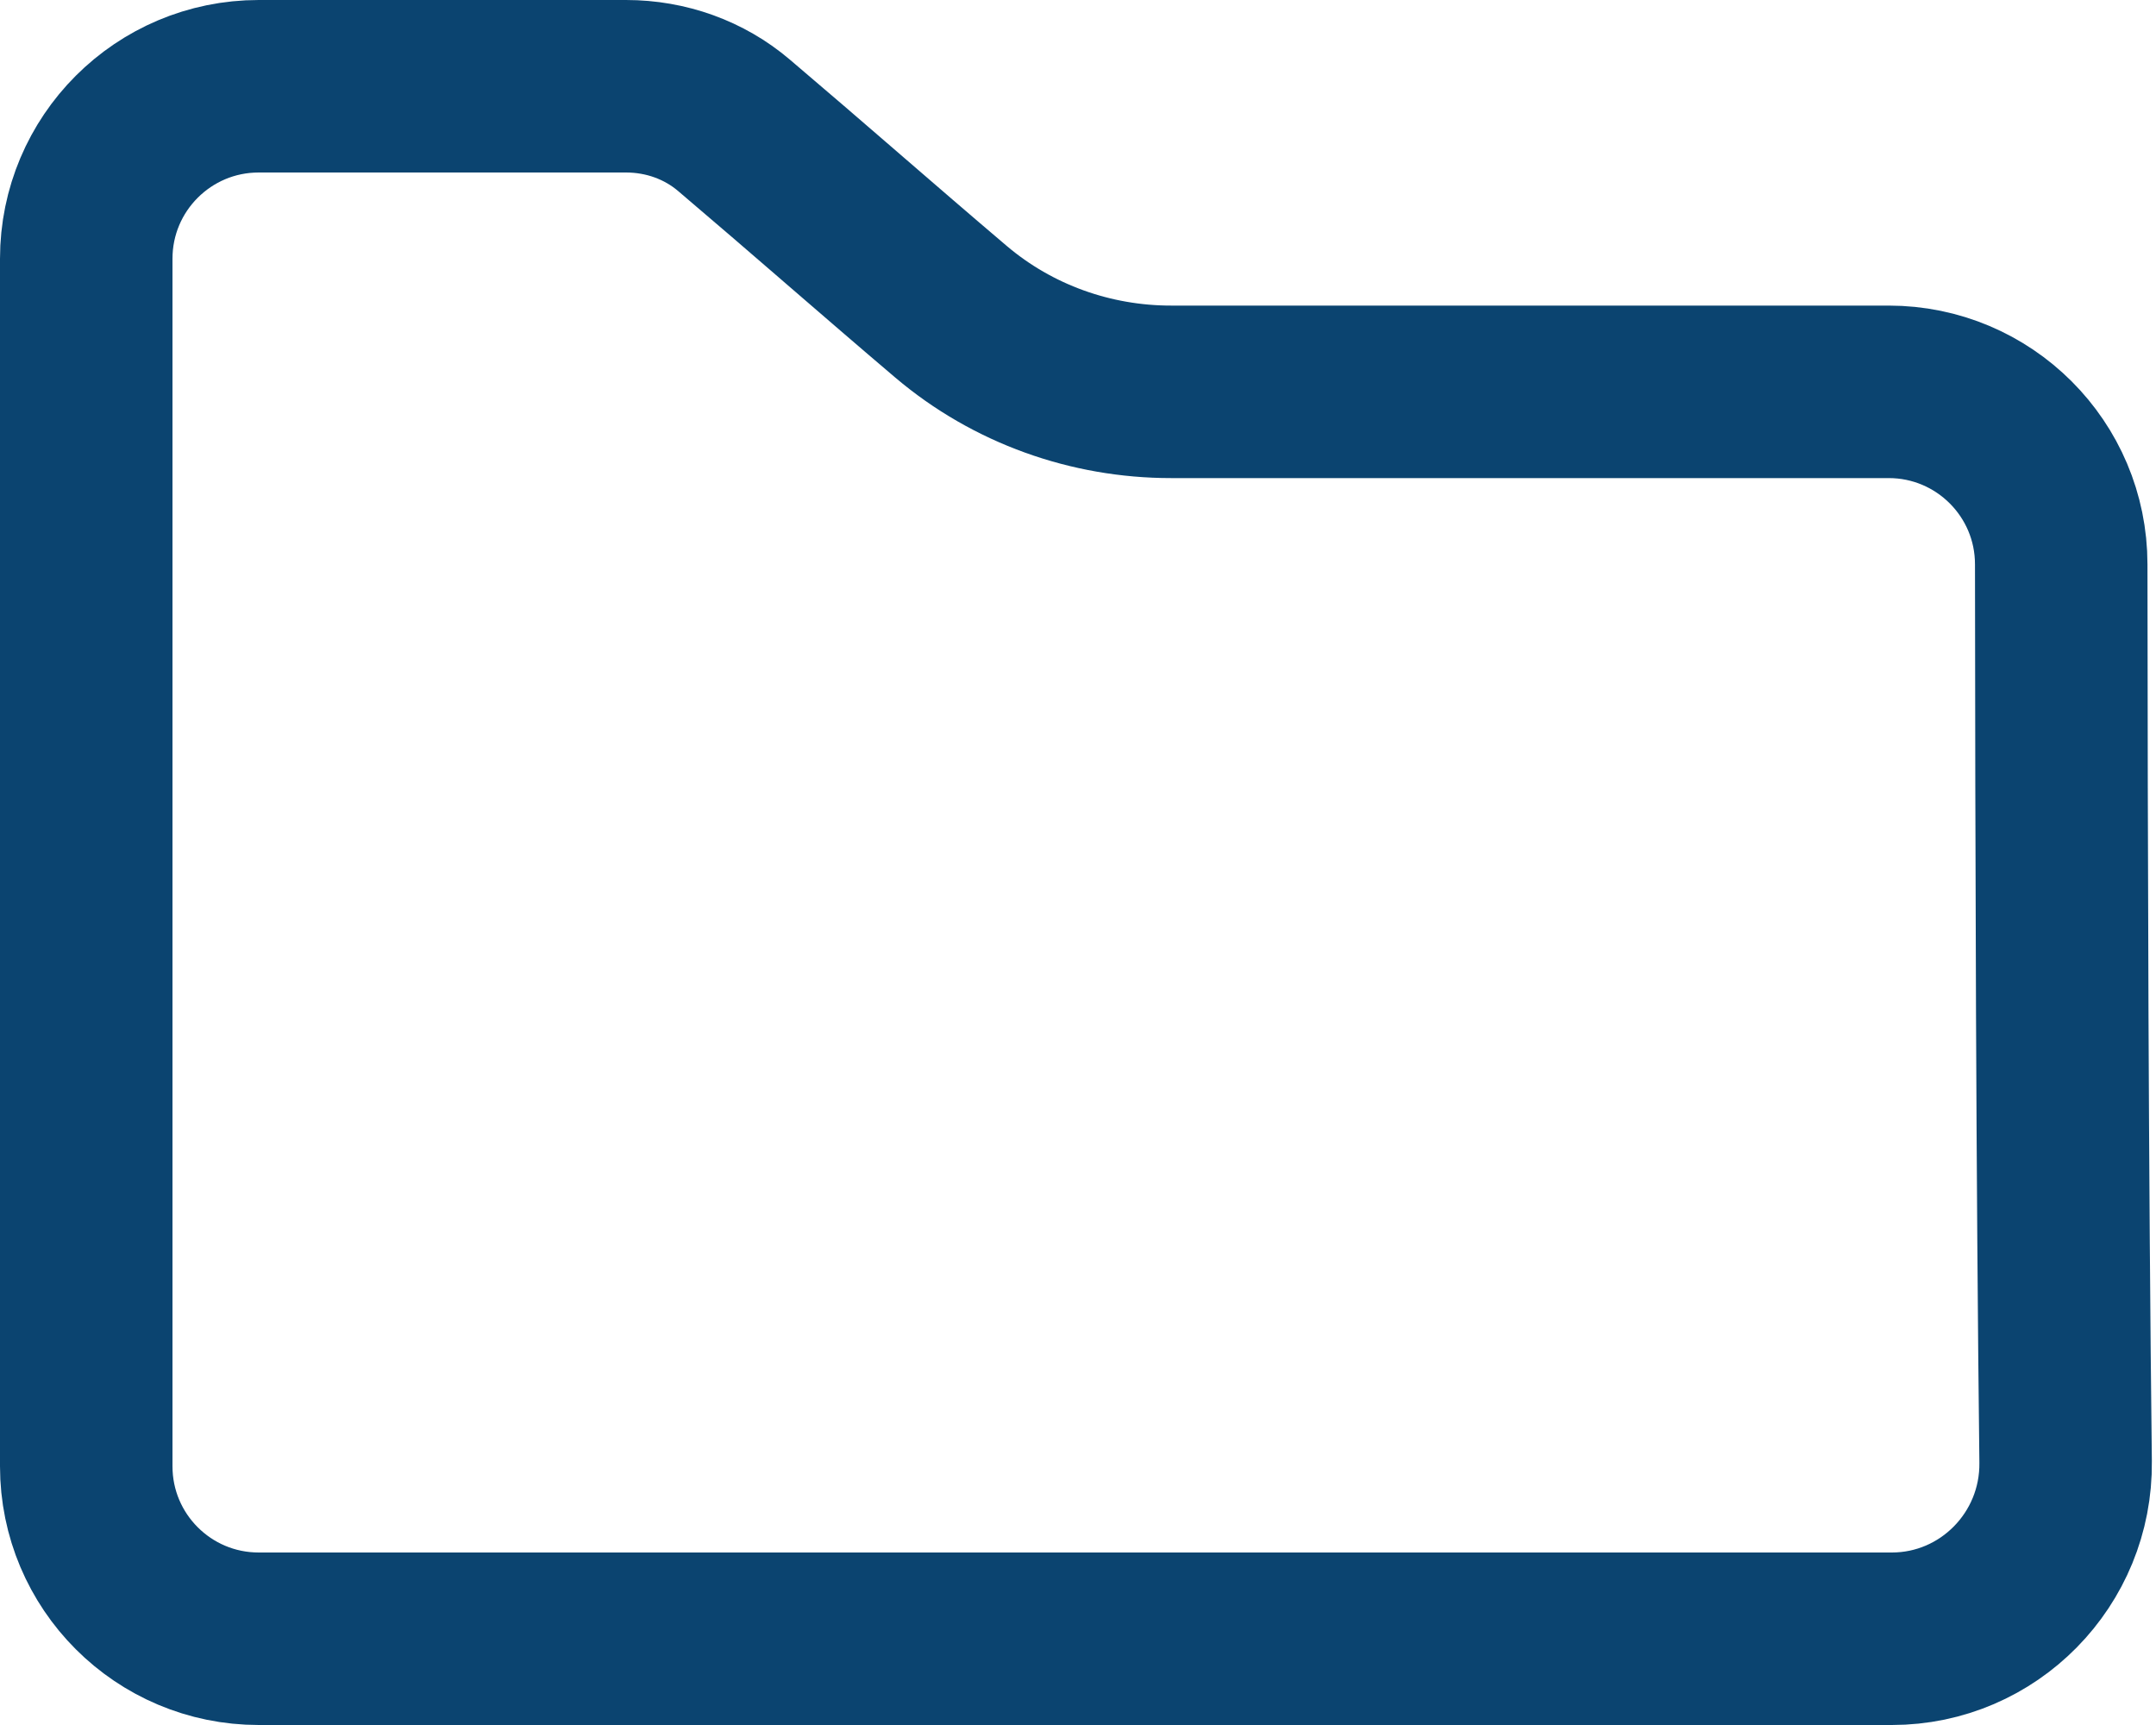 <svg width="25" height="20" viewBox="0 0 25 20" fill="none" xmlns="http://www.w3.org/2000/svg">
<path d="M23.952 16.95C23.965 18.079 23.057 19 21.937 19H3C1.895 19 1 18.105 1 17V3C1 1.895 1.895 1 3 1H3.008H3.017H3.025H3.034H3.043H3.051H3.06H3.068H3.077H3.086H3.094H3.103H3.111H3.12H3.129H3.137H3.146H3.155H3.163H3.172H3.181H3.189H3.198H3.206H3.215H3.224H3.232H3.241H3.25H3.258H3.267H3.276H3.285H3.293H3.302H3.311H3.319H3.328H3.337H3.345H3.354H3.363H3.371H3.38H3.389H3.398H3.406H3.415H3.424H3.432H3.441H3.45H3.459H3.467H3.476H3.485H3.494H3.502H3.511H3.52H3.529H3.537H3.546H3.555H3.564H3.572H3.581H3.59H3.599H3.607H3.616H3.625H3.634H3.642H3.651H3.66H3.669H3.678H3.686H3.695H3.704H3.713H3.721H3.73H3.739H3.748H3.757H3.765H3.774H3.783H3.792H3.801H3.809H3.818H3.827H3.836H3.845H3.853H3.862H3.871H3.88H3.889H3.897H3.906H3.915H3.924H3.933H3.941H3.95H3.959H3.968H3.977H3.986H3.994H4.003H4.012H4.021H4.03H4.038H4.047H4.056H4.065H4.074H4.083H4.091H4.1H4.109H4.118H4.127H4.135H4.144H4.153H4.162H4.171H4.18H4.188H4.197H4.206H4.215H4.224H4.232H4.241H4.25H4.259H4.268H4.277H4.285H4.294H4.303H4.312H4.321H4.329H4.338H4.347H4.356H4.365H4.374H4.382H4.391H4.4H4.409H4.418H4.426H4.435H4.444H4.453H4.462H4.47H4.479H4.488H4.497H4.506H4.514H4.523H4.532H4.541H4.55H4.558H4.567H4.576H4.585H4.594H4.602H4.611H4.62H4.629H4.638H4.646H4.655H4.664H4.673H4.681H4.69H4.699H4.708H4.716H4.725H4.734H4.743H4.752H4.76H4.769H4.778H4.787H4.795H4.804H4.813H4.822H4.83H4.839H4.848H4.857H4.865H4.874H4.883H4.891H4.9H4.909H4.918H4.926H4.935H4.944H4.952H4.961H4.97H4.979H4.987H4.996H5.005H5.013H5.022H5.031H5.039H5.048H5.057H5.066H5.074H5.083H5.092H5.1H5.109H5.118H5.126H5.135H5.143H5.152H5.161H5.169H5.178H5.187H5.195H5.204H5.213H5.221H5.23H5.238H5.247H5.256H5.264H5.273H5.282H5.29H5.299H5.307H5.316H5.324H5.333H5.342H5.35H5.359H5.367H5.376H5.384H5.393H5.402H5.41H5.419H5.427H5.436H5.444H5.453H5.461H5.47H5.478H5.487H5.495H5.504H5.512H5.521H5.529H5.538H5.546H5.555H5.563H5.572H5.58H5.589H5.597H5.606H5.614H5.622H5.631H5.639H5.648H5.656H5.665H5.673H5.681H5.69H5.698H5.707H5.715H5.723H5.732H5.74H5.748H5.757H5.765H5.774H5.782H5.79H5.799H5.807H5.815H5.824H5.832H5.84H5.848H5.857H5.865H5.873H5.882H5.89H5.898H5.907H5.915H5.923H5.931H5.94H5.948H5.956H5.964H5.972H5.981H5.989H5.997H6.005H6.014H6.022H6.03H6.038H6.046H6.054H6.063H6.071H6.079H6.087H6.095H6.103H6.111H6.12H6.128H6.136H6.144H6.152H6.16H6.168H6.176H6.184H6.192H6.2H6.208H6.216H6.225H6.233H6.241H6.249H6.257H6.265H6.273H6.281H6.289H6.297H6.305H6.312H6.32H6.328H6.336H6.344H6.352H6.36H6.368H6.376H6.384H6.392H6.4H6.408H6.415H6.423H6.431H6.439H6.447H6.455H6.462H6.47H6.478H6.486H6.494H6.502H6.509H6.517H6.525H6.533H6.54H6.548H6.556H6.564H6.571H6.579H6.587H6.594H6.602H6.61H6.617H6.625H6.633H6.64H6.648H6.656H6.663H6.671H6.679H6.686H6.694H6.701H6.709H6.717H6.724H6.732H6.739H6.747H6.754H6.762H6.769H6.777H6.784H6.792H6.799H6.807H6.814H6.822H6.829H6.837H6.844H6.851H6.859H6.866H6.874H6.881H6.888H6.896H6.903H6.91H6.918H6.925H6.932H6.94H6.947H6.954H6.962H6.969H6.976H6.983H6.991H6.998H7.005H7.012H7.02H7.027H7.034H7.041H7.048H7.056H7.063H7.07H7.077H7.084H7.091H7.098H7.105H7.112H7.12H7.127H7.134H7.141H7.148H7.155H7.162H7.169H7.176H7.183H7.19H7.197H7.204H7.211H7.218H7.225H7.231H7.238H7.245H7.252H7.259C7.724 1 8.167 1.16 8.511 1.453C8.927 1.806 9.343 2.165 9.763 2.528L9.765 2.53C10.183 2.891 10.605 3.256 11.028 3.615C11.745 4.223 12.653 4.543 13.577 4.543H13.597H13.617H13.637H13.657H13.677H13.697H13.717H13.737H13.757H13.777H13.796H13.816H13.836H13.855H13.875H13.895H13.914H13.934H13.953H13.973H13.992H14.011H14.031H14.05H14.069H14.089H14.108H14.127H14.146H14.165H14.184H14.204H14.223H14.242H14.261H14.28H14.299H14.318H14.336H14.355H14.374H14.393H14.412H14.43H14.449H14.468H14.486H14.505H14.524H14.542H14.561H14.579H14.598H14.616H14.634H14.653H14.671H14.69H14.708H14.726H14.745H14.763H14.781H14.799H14.817H14.835H14.854H14.871H14.89H14.908H14.926H14.944H14.961H14.979H14.997H15.015H15.033H15.051H15.069H15.086H15.104H15.122H15.139H15.157H15.175H15.192H15.21H15.228H15.245H15.263H15.28H15.298H15.315H15.332H15.35H15.367H15.385H15.402H15.419H15.437H15.454H15.471H15.488H15.505H15.523H15.54H15.557H15.574H15.591H15.608H15.625H15.642H15.659H15.676H15.693H15.71H15.727H15.744H15.761H15.778H15.794H15.811H15.828H15.845H15.862H15.878H15.895H15.912H15.928H15.945H15.962H15.978H15.995H16.012H16.028H16.045H16.061H16.078H16.094H16.111H16.127H16.143H16.16H16.176H16.193H16.209H16.225H16.242H16.258H16.274H16.291H16.307H16.323H16.339H16.355H16.372H16.388H16.404H16.42H16.436H16.452H16.468H16.484H16.5H16.517H16.532H16.549H16.564H16.581H16.596H16.612H16.628H16.644H16.66H16.676H16.692H16.708H16.724H16.739H16.755H16.771H16.787H16.803H16.818H16.834H16.85H16.866H16.881H16.897H16.913H16.928H16.944H16.96H16.975H16.991H17.006H17.022H17.038H17.053H17.069H17.084H17.1H17.115H17.131H17.146H17.162H17.177H17.193H17.208H17.224H17.239H17.255H17.27H17.285H17.301H17.316H17.331H17.347H17.362H17.378H17.393H17.408H17.424H17.439H17.454H17.47H17.485H17.5H17.515H17.53H17.546H17.561H17.576H17.591H17.607H17.622H17.637H17.652H17.667H17.683H17.698H17.713H17.728H17.743H17.758H17.773H17.789H17.804H17.819H17.834H17.849H17.864H17.879H17.894H17.909H17.924H17.939H17.954H17.97H17.985H18H18.015H18.03H18.045H18.06H18.075H18.09H18.105H18.12H18.135H18.15H18.165H18.18H18.195H18.21H18.225H18.24H18.255H18.27H18.285H18.299H18.314H18.329H18.344H18.359H18.374H18.389H18.404H18.419H18.434H18.449H18.464H18.479H18.494H18.509H18.523H18.538H18.553H18.568H18.583H18.598H18.613H18.628H18.643H18.658H18.673H18.688H18.703H18.718H18.732H18.747H18.762H18.777H18.792H18.807H18.822H18.837H18.852H18.867H18.882H18.896H18.911H18.926H18.941H18.956H18.971H18.986H19.001H19.016H19.031H19.046H19.061H19.076H19.091H19.106H19.121H19.136H19.151H19.166H19.18H19.195H19.21H19.225H19.24H19.255H19.27H19.285H19.3H19.315H19.33H19.345H19.36H19.375H19.39H19.405H19.421H19.436H19.451H19.466H19.481H19.496H19.511H19.526H19.541H19.556H19.571H19.586H19.602H19.617H19.632H19.647H19.662H19.677H19.692H19.707H19.723H19.738H19.753H19.768H19.783H19.799H19.814H19.829H19.844H19.86H19.875H19.89H19.905H19.921H19.936H19.951H19.966H19.982H19.997H20.012H20.028H20.043H20.058H20.074H20.089H20.105H20.12H20.135H20.151H20.166H20.181H20.197H20.212H20.228H20.243H20.259H20.274H20.29H20.305H20.321H20.337H20.352H20.368H20.383H20.399H20.414H20.43H20.446H20.461H20.477H20.493H20.508H20.524H20.54H20.555H20.571H20.587H20.603H20.619H20.634H20.65H20.666H20.682H20.698H20.713H20.729H20.745H20.761H20.777H20.793H20.809H20.825H20.841H20.857H20.873H20.889H20.905H20.921H20.937H20.953H20.969H20.985H21.002H21.018H21.034H21.05H21.066H21.082H21.099H21.115H21.131H21.148H21.164H21.18H21.197H21.213H21.229H21.246H21.262H21.279H21.295H21.311H21.328H21.345H21.361H21.378H21.394H21.411H21.427H21.444H21.46H21.477H21.494H21.511H21.527H21.544H21.561H21.578H21.594H21.611H21.628H21.645H21.662H21.679H21.696H21.712H21.73H21.747H21.764H21.78H21.797H21.815H21.832H21.849H21.866H21.883H21.9C23.005 4.543 23.901 5.438 23.901 6.543C23.904 9.852 23.913 13.63 23.952 16.95Z" stroke="#0B4470" stroke-width="2" stroke-miterlimit="10"/>
</svg>
